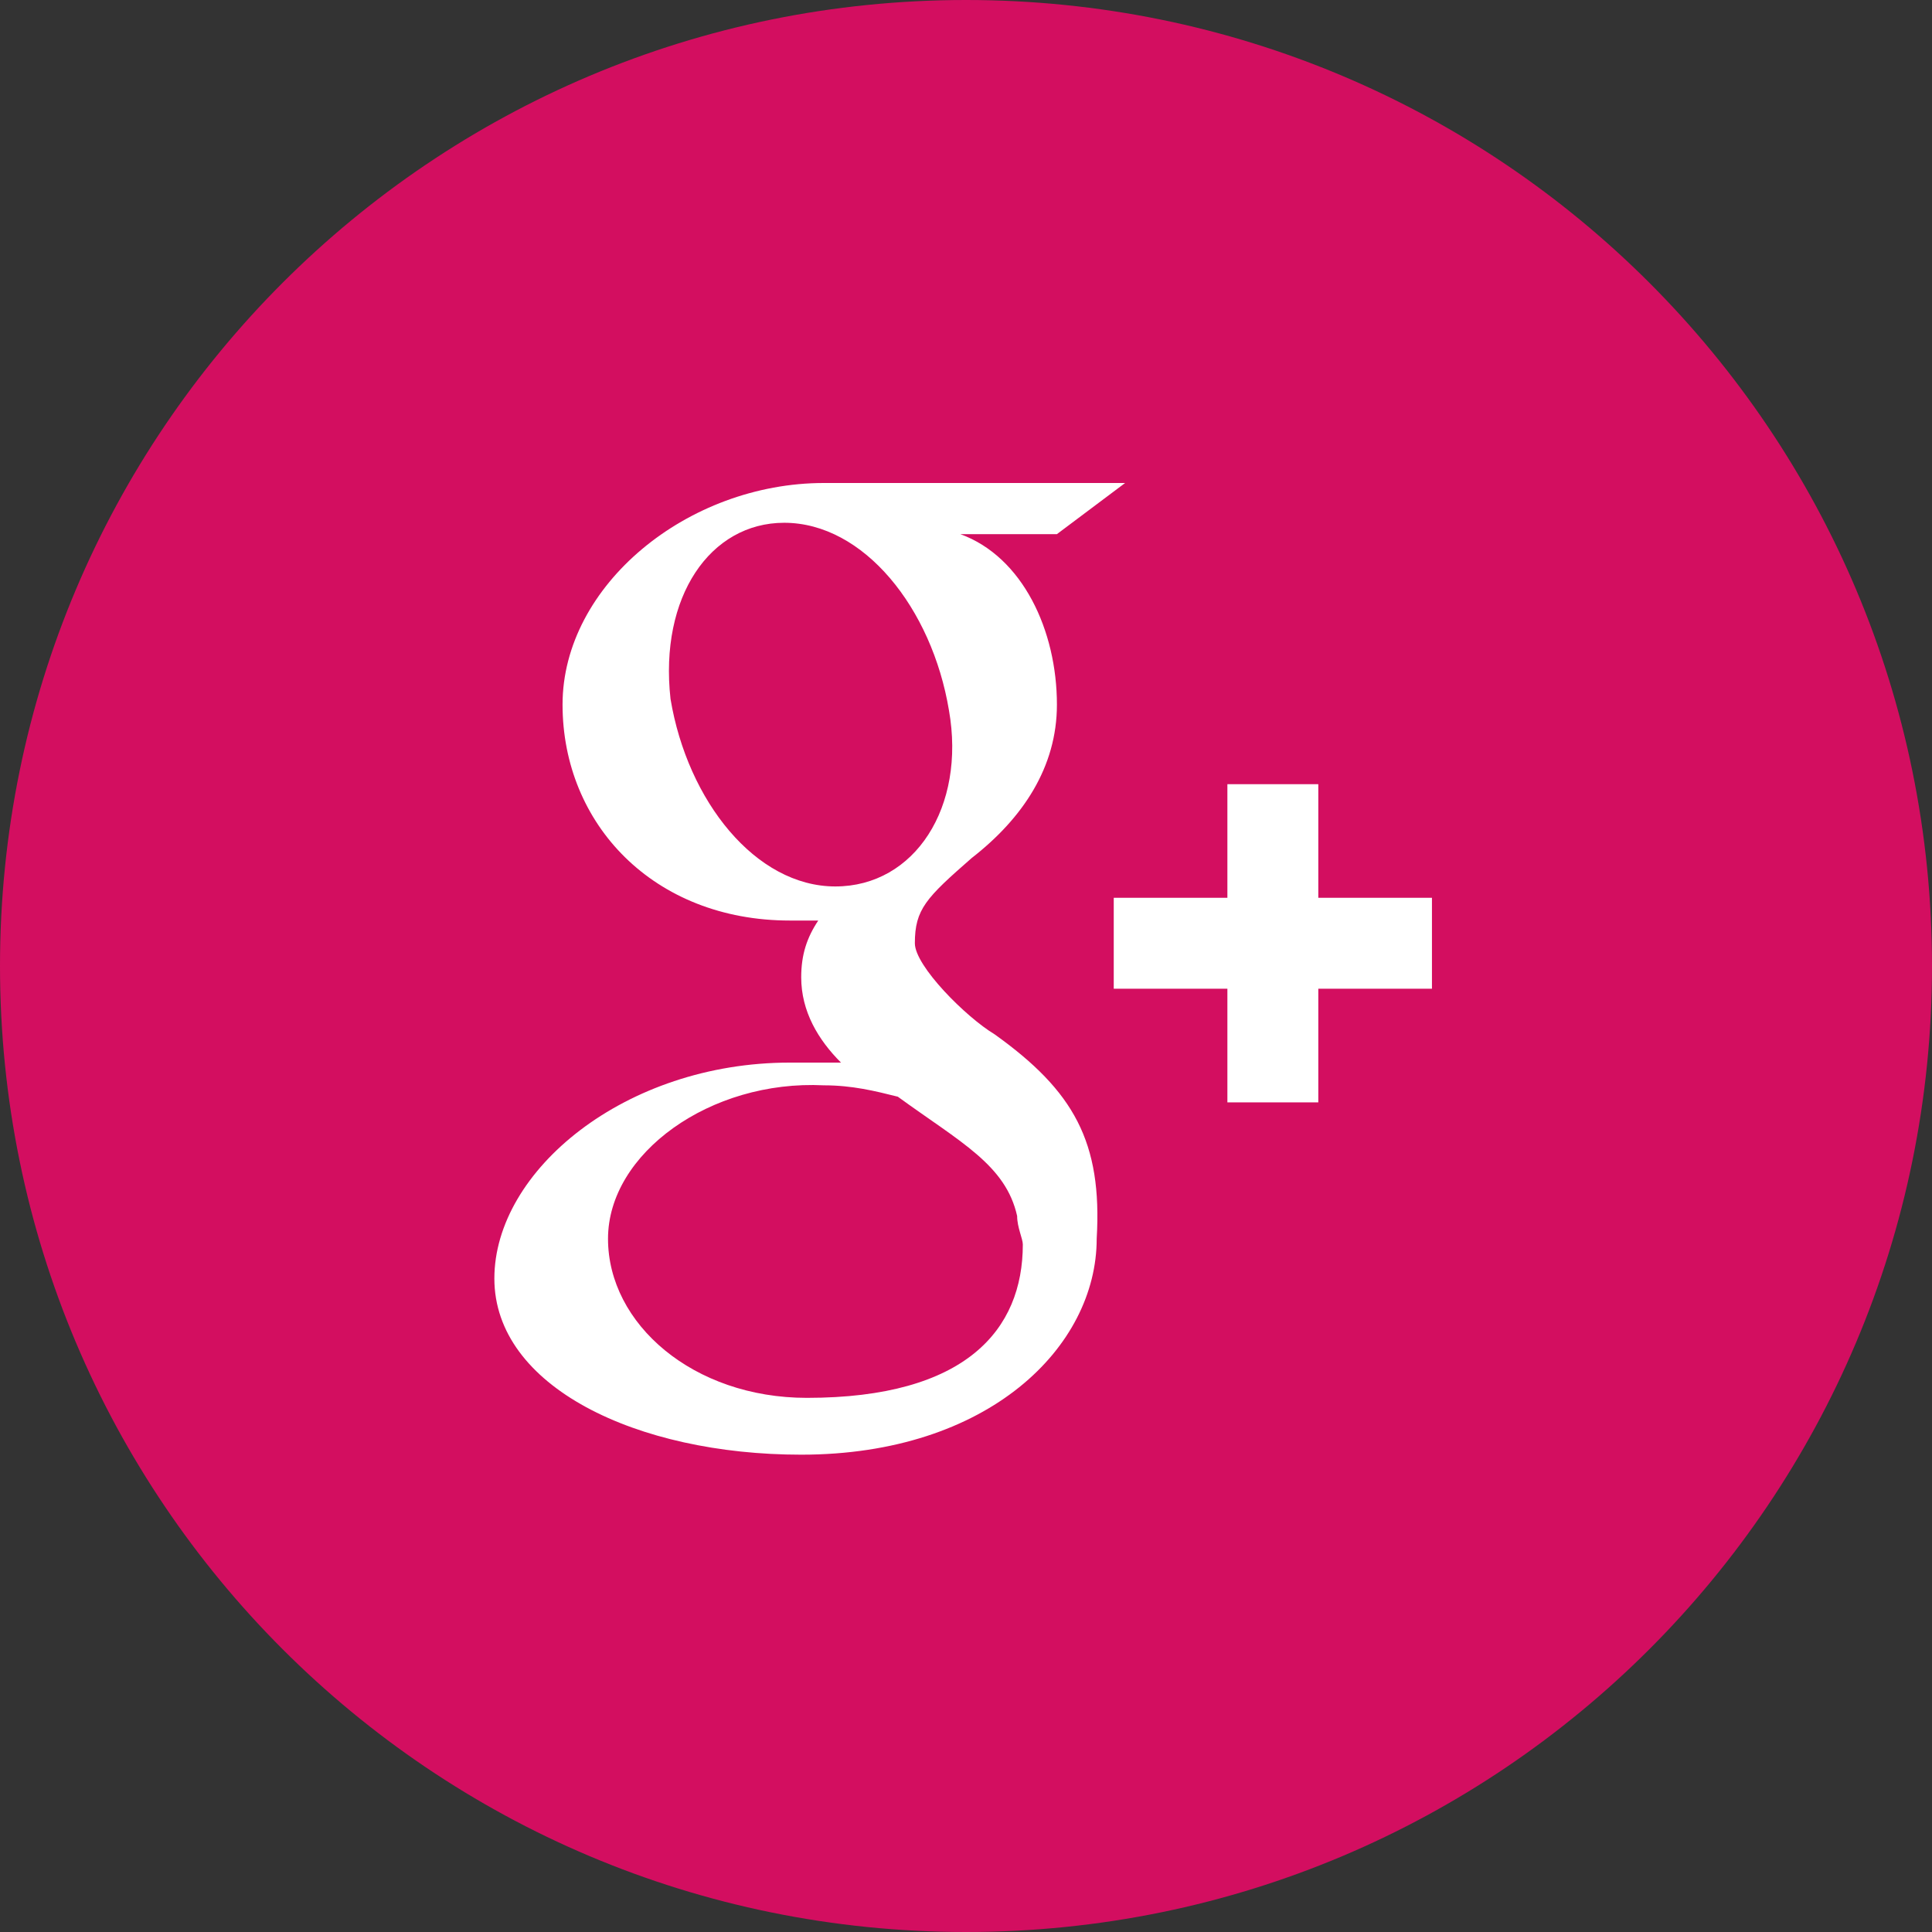 <svg height="34" viewbox="0 0 34 34" width="34" xmlns="http://www.w3.org/2000/svg">
  <rect width="100%" height="100%" fill="#333333" stroke="none"/>
  <path d="M17 34c9.4 0 17-7.6 17-17S26.4 0 17 0 0 7.6 0 17s7.6 17 17 17" fill="#D30E60">
  </path>
  <path d="M14.2 24.6c-2 0-3.5-1.3-3.5-2.8 0-1.5 1.8-2.8 3.8-2.7.5 0 .9.1 1.3.2 1.1.8 1.9 1.2 2.1 2.1 0 .2.1.4.1.5 0 1.5-1 2.7-3.8 2.7m.5-9c-1.4 0-2.6-1.5-2.9-3.3-.2-1.8.7-3.1 2-3.1 1.4 0 2.6 1.5 2.9 3.3.3 1.7-.6 3.1-2 3.1m2.8 2.6c-.5-.3-1.4-1.2-1.4-1.6 0-.6.2-.8 1-1.5.9-.7 1.5-1.6 1.5-2.7 0-1.3-.6-2.6-1.7-3h1.7l1.2-.9h-5.3c-2.4 0-4.6 1.8-4.6 3.9 0 2.1 1.6 3.8 4 3.8h.5c-.2.3-.3.6-.3 1 0 .6.3 1.1.7 1.5h-.9c-2.9 0-5.2 1.9-5.2 3.8s2.5 3.1 5.4 3.1c3.3 0 5.2-1.9 5.2-3.8.1-1.7-.4-2.6-1.8-3.6m7.7-2.4h-2v-2h-1.6v2h-2v1.6h2v2h1.6v-2h2v-1.6z" fill="#FFF">
  </path>
</svg>
